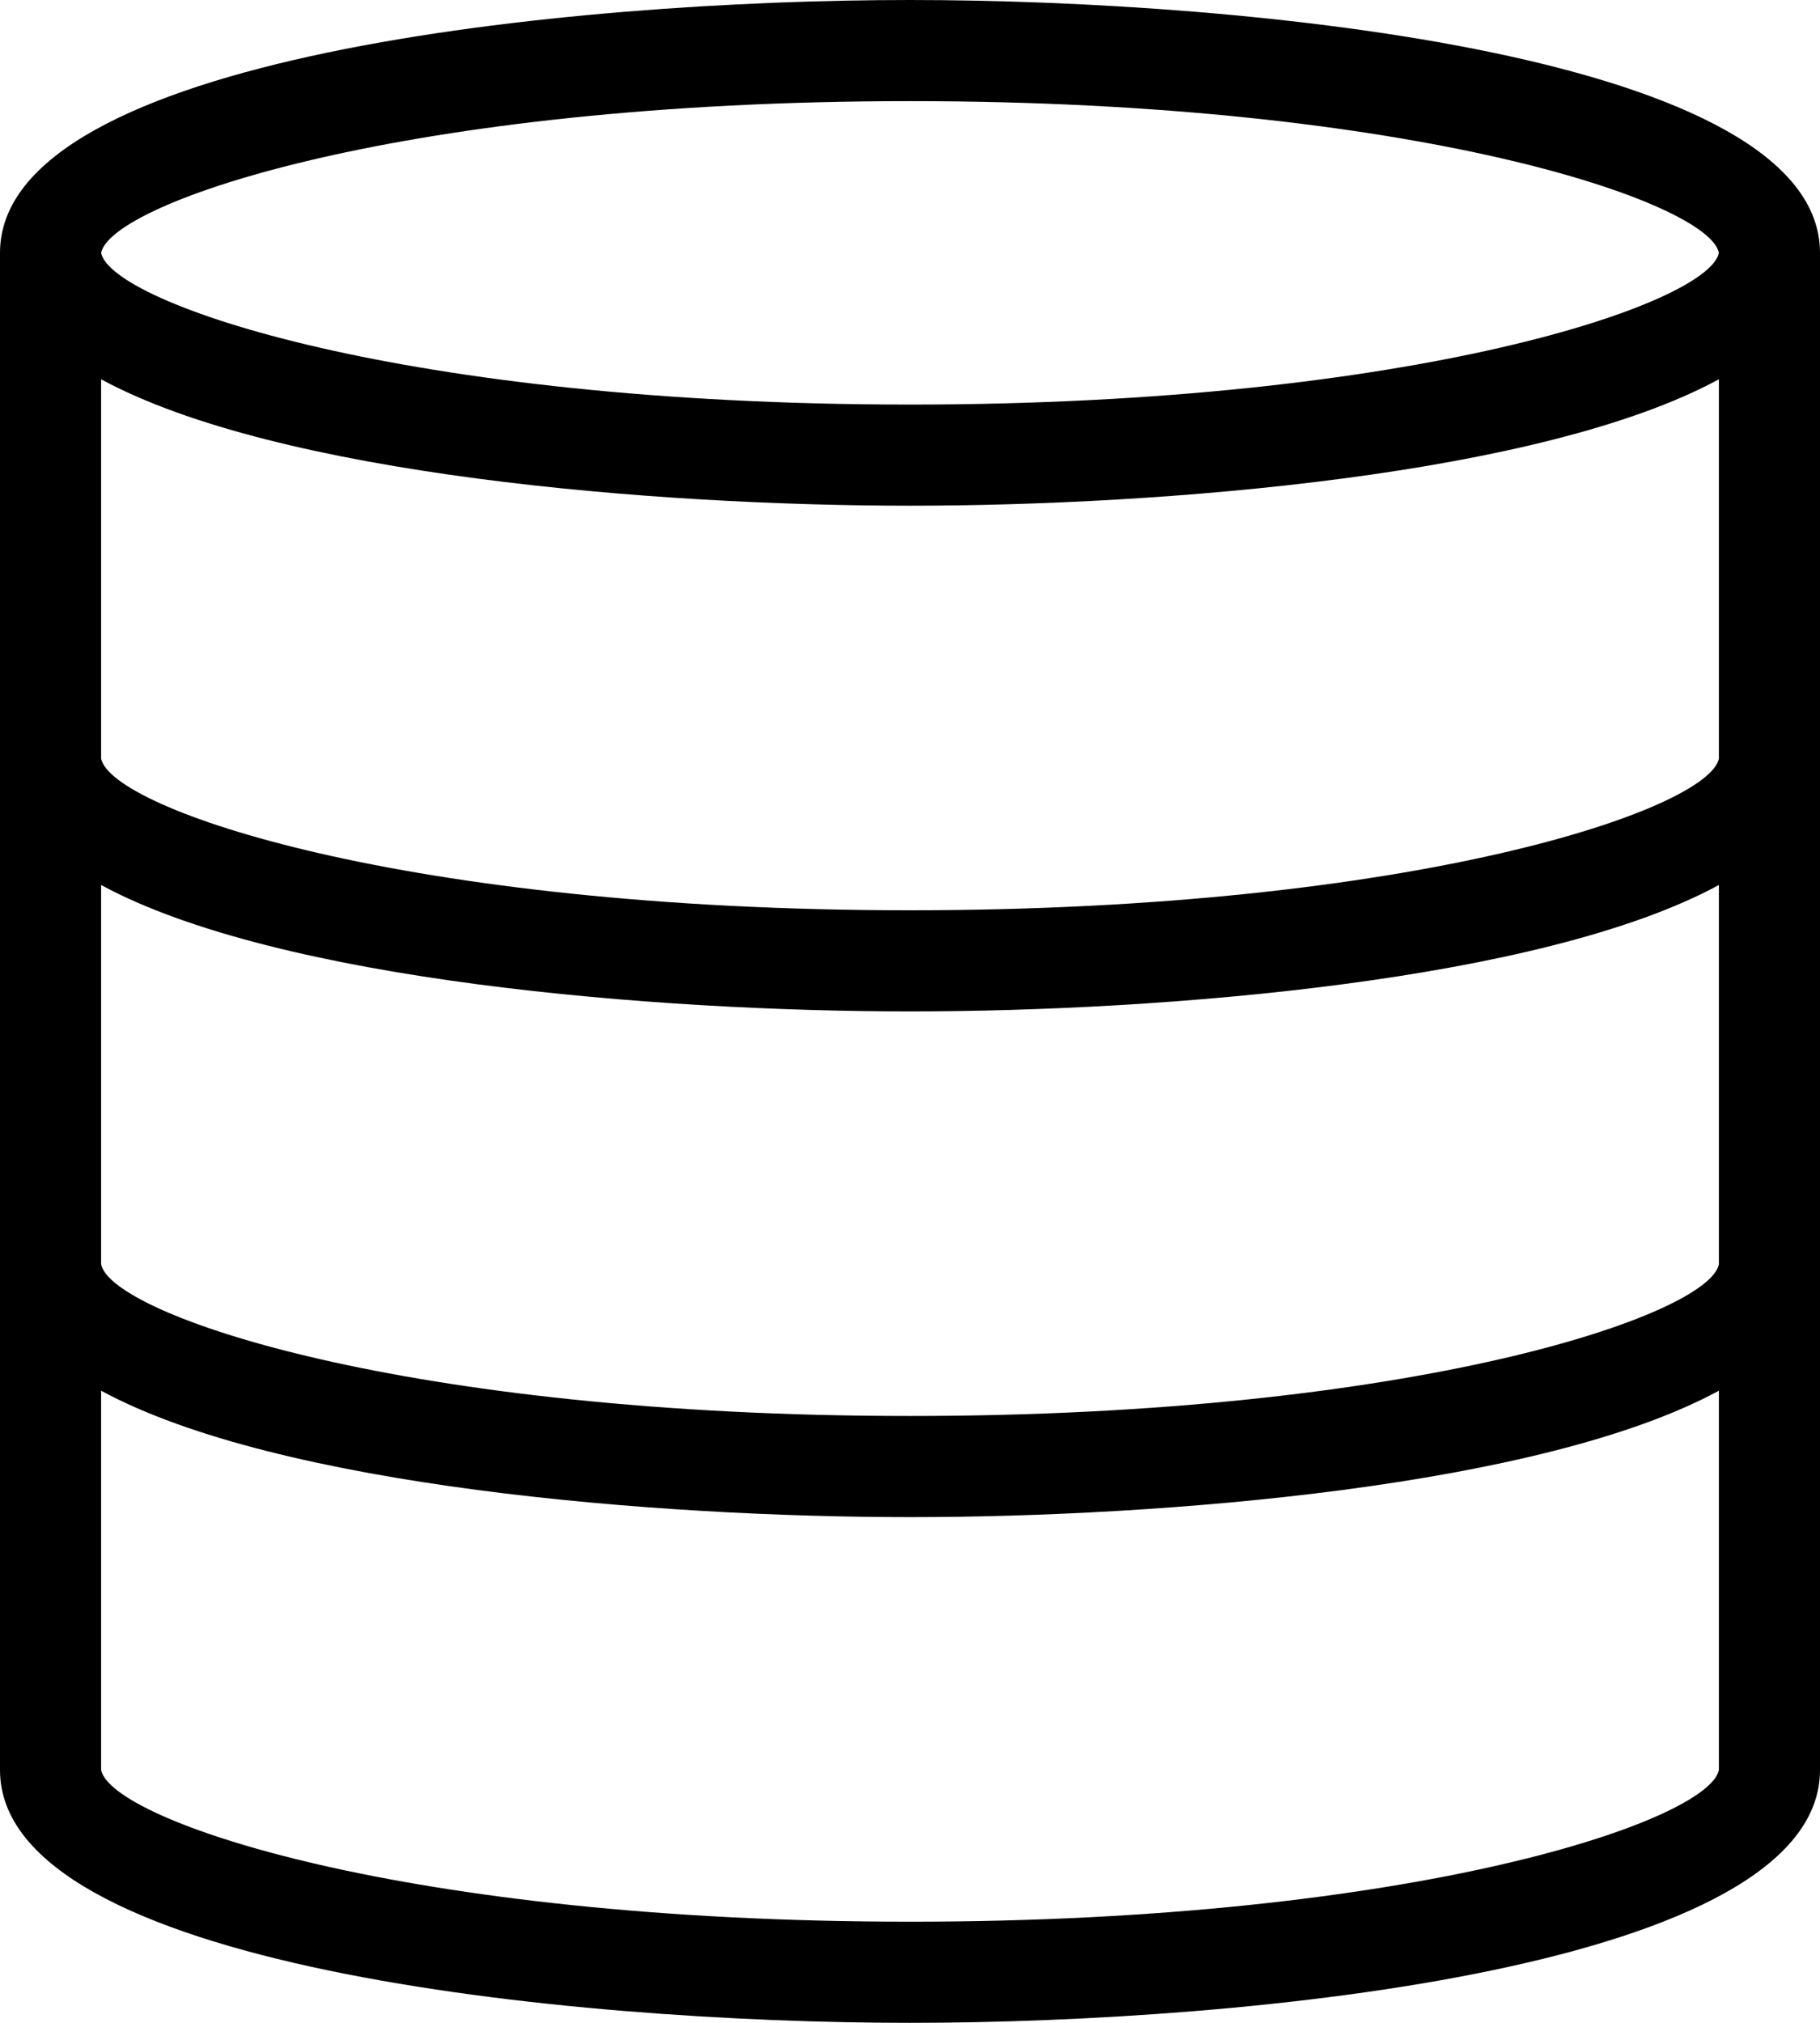 <svg xmlns="http://www.w3.org/2000/svg" viewBox="5037 2025 72 80">
  <path id="noun_1025836" d="M68,30c-13.4,0-36,2.2-36,10v60c0,7.8,22.6,10,36,10s36-2.2,36-10V40C104,32.2,81.4,30,68,30Zm0,4c20,0,31.6,4,32,6-.4,2-12,6-32,6s-31.6-4-32-6C36.4,38,48,34,68,34ZM36,45c7,3.8,22,5,32,5s25-1.2,32-5V60c-.4,2-12,6-32,6s-31.6-4-32-6h0Zm0,20c7,3.8,22,5,32,5s25-1.2,32-5V80c-.4,2-12,6-32,6s-31.6-4-32-6h0Zm32,41c-20,0-31.6-4-32-6V85c7,3.8,22,5,32,5s25-1.2,32-5v15C99.6,102,88,106,68,106Z" transform="translate(5005 1995)"/>
</svg>
